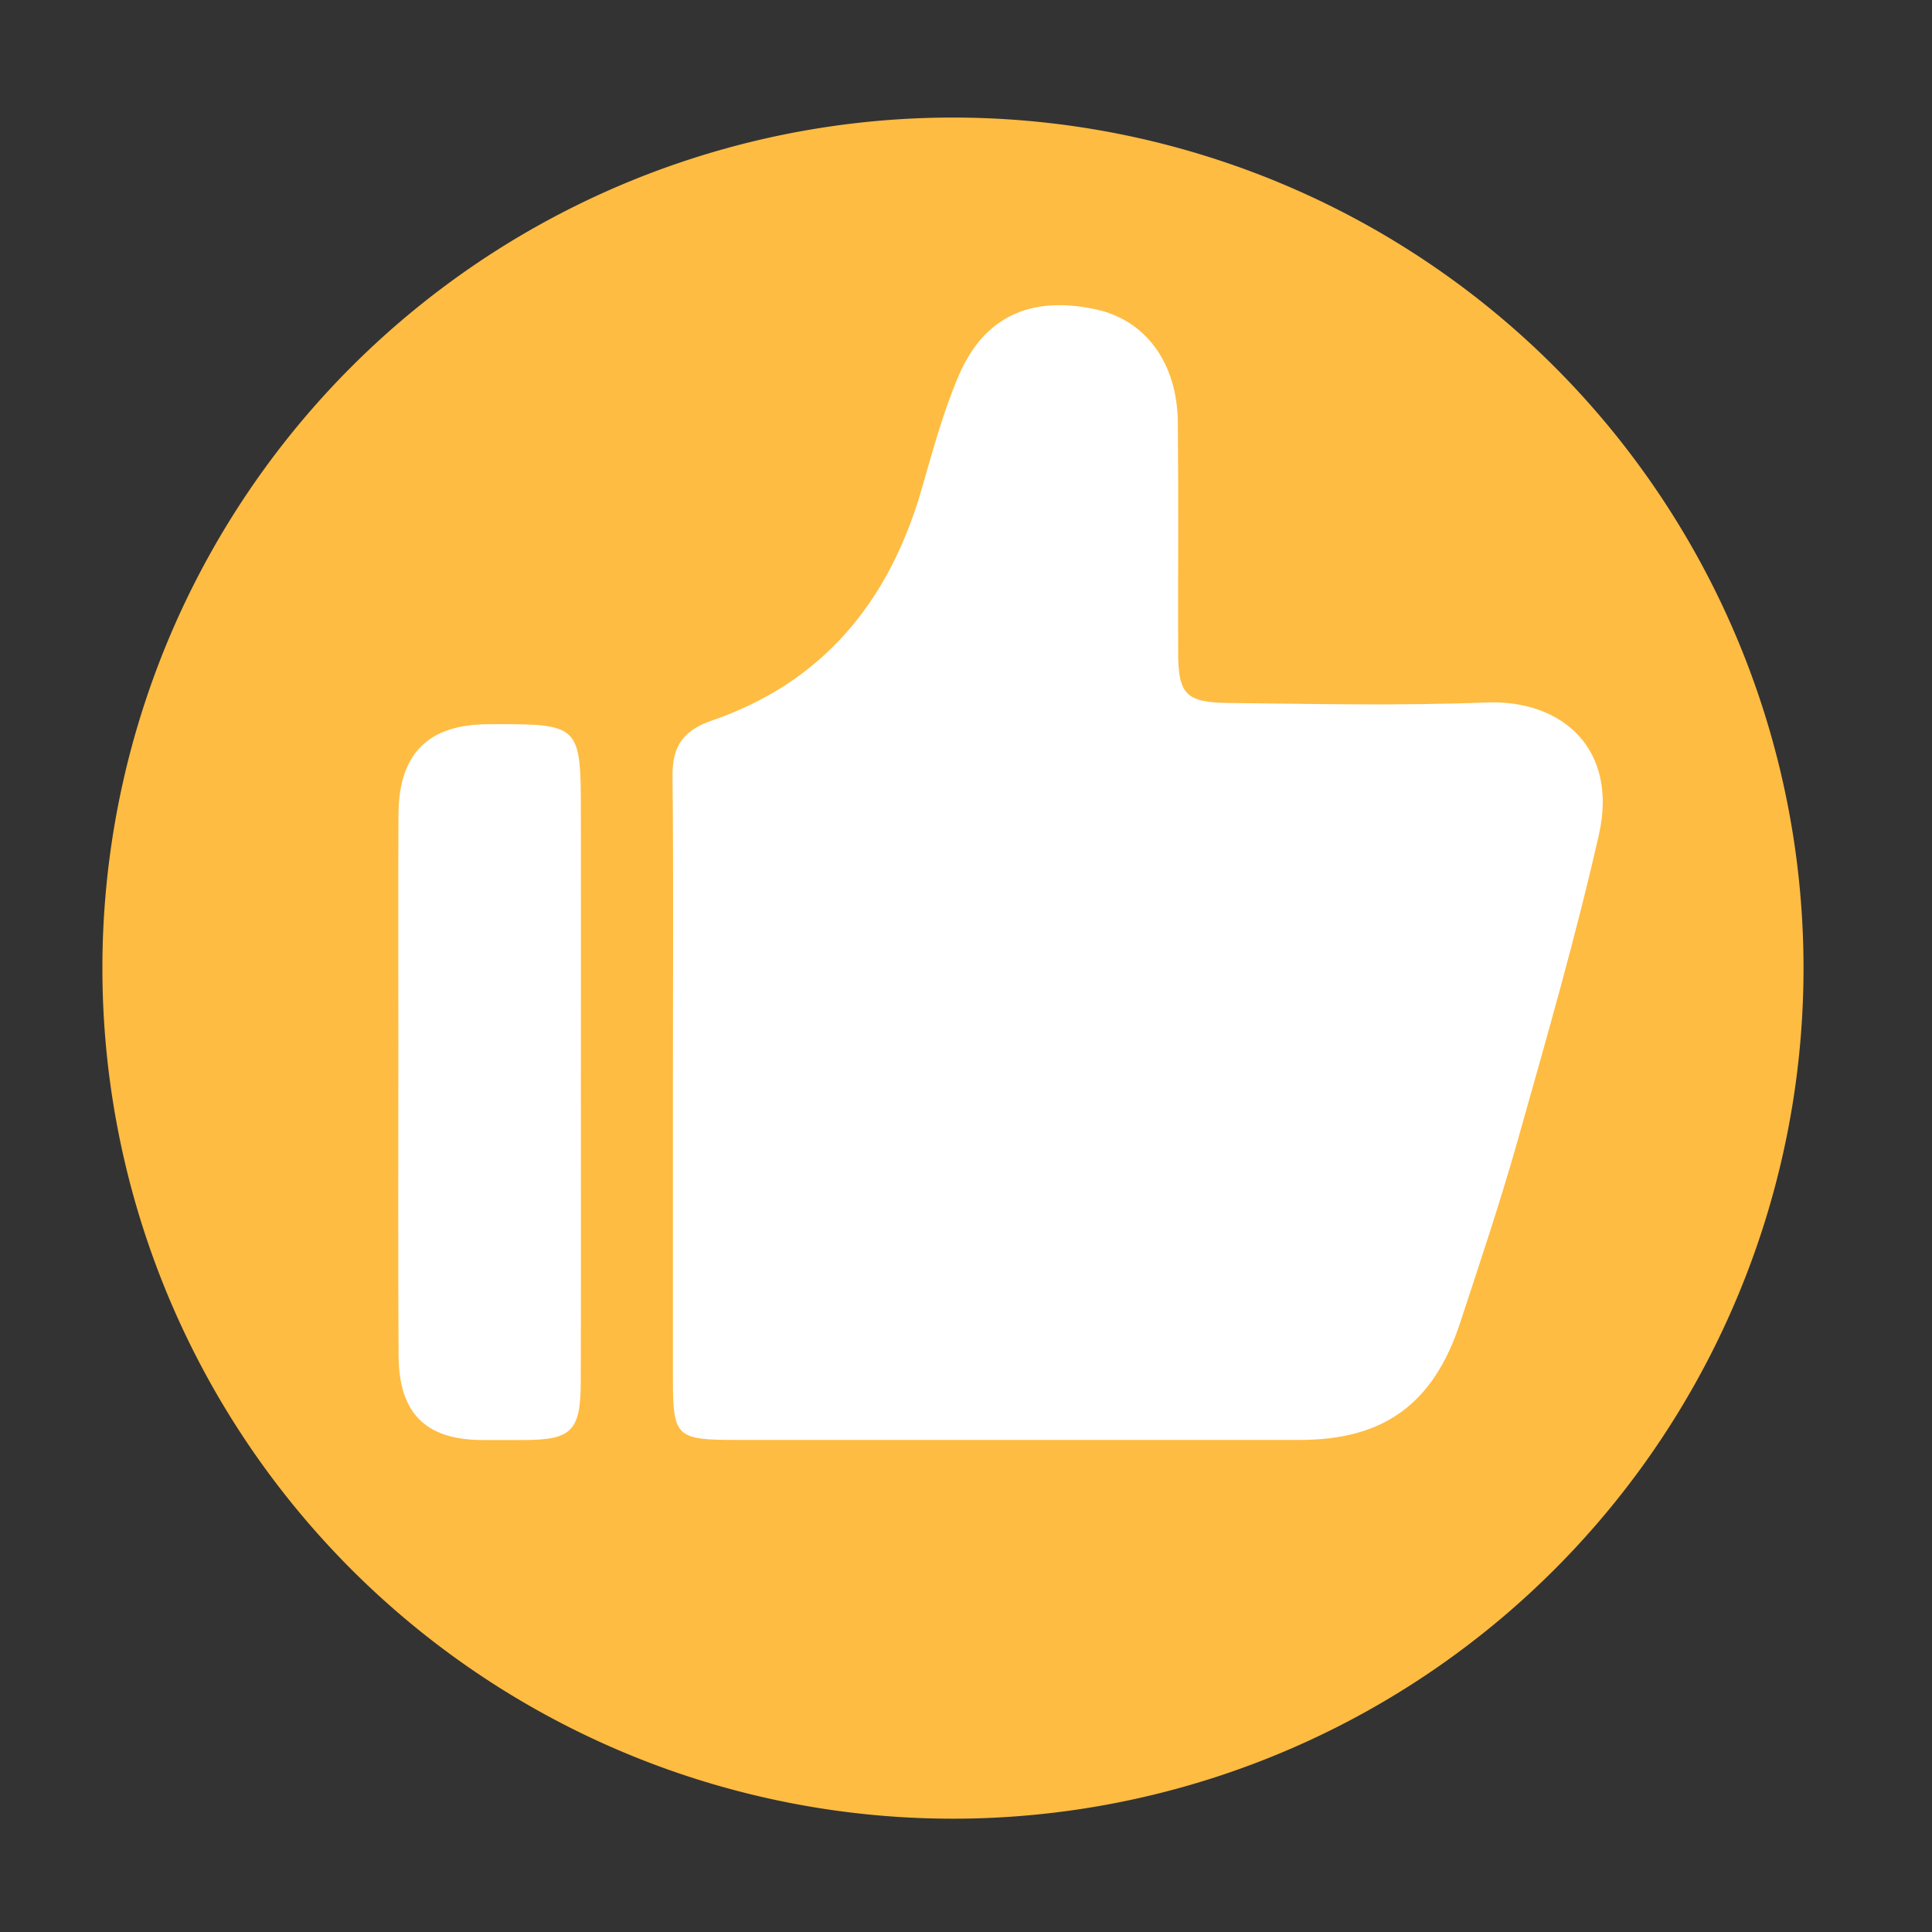 <svg
              viewBox="0 0 1024 1024"
              width="16"
              height="16"
              version="1.1"
              xmlns="http://www.w3.org/2000/svg"
            >
              <rect x="0" y="0" width="1024" height="1024" fill="#333333" stroke="none"/>
              <path
                d="M505.088 513.126m-450.816 0a450.816 450.816 0 1 0 901.632 0 450.816 450.816 0 1 0-901.632 0Z"
                fill="#FFBC42"
                p-id="1158"
              ></path>
              <path
                d="M356.659 575.078c0-54.579 0.358-109.158-0.205-163.686-0.154-15.872 5.53-24.218 20.992-29.542 58.88-20.275 93.747-63.13 110.848-121.907 5.939-20.429 11.418-41.216 19.763-60.672 13.466-31.59 38.246-42.701 72.653-35.328 26.522 5.683 43.315 28.365 43.571 60.16 0.358 40.499 0.051 80.998 0.154 121.498 0.051 22.221 3.942 26.726 26.573 26.982 45.568 0.512 91.187 1.536 136.704-0.256 40.55-1.587 69.939 24.832 59.75 69.99-12.237 54.067-27.648 107.469-42.701 160.87-9.267 32.922-20.173 65.434-30.874 97.946-14.131 43.008-40.448 62.054-84.89 62.054H390.298c-32.102 0-33.638-1.536-33.638-32.87v-155.238zM307.866 573.901c0 52.89 0.102 105.779-0.051 158.669-0.102 26.01-4.915 30.618-30.362 30.669-7.322 0-14.643 0.051-21.965 0-29.85-0.154-44.032-14.08-44.237-44.698-0.307-55.142-0.102-110.285-0.102-165.427 0-40.499-0.154-81.05 0.051-121.549 0.205-32.205 15.77-47.616 47.514-47.718 49.101-0.205 49.152-0.205 49.152 48.23 0.051 47.258 0.051 94.515 0 141.824z"
                fill="#FFFFFF"
                p-id="1159"
              ></path></svg
            >